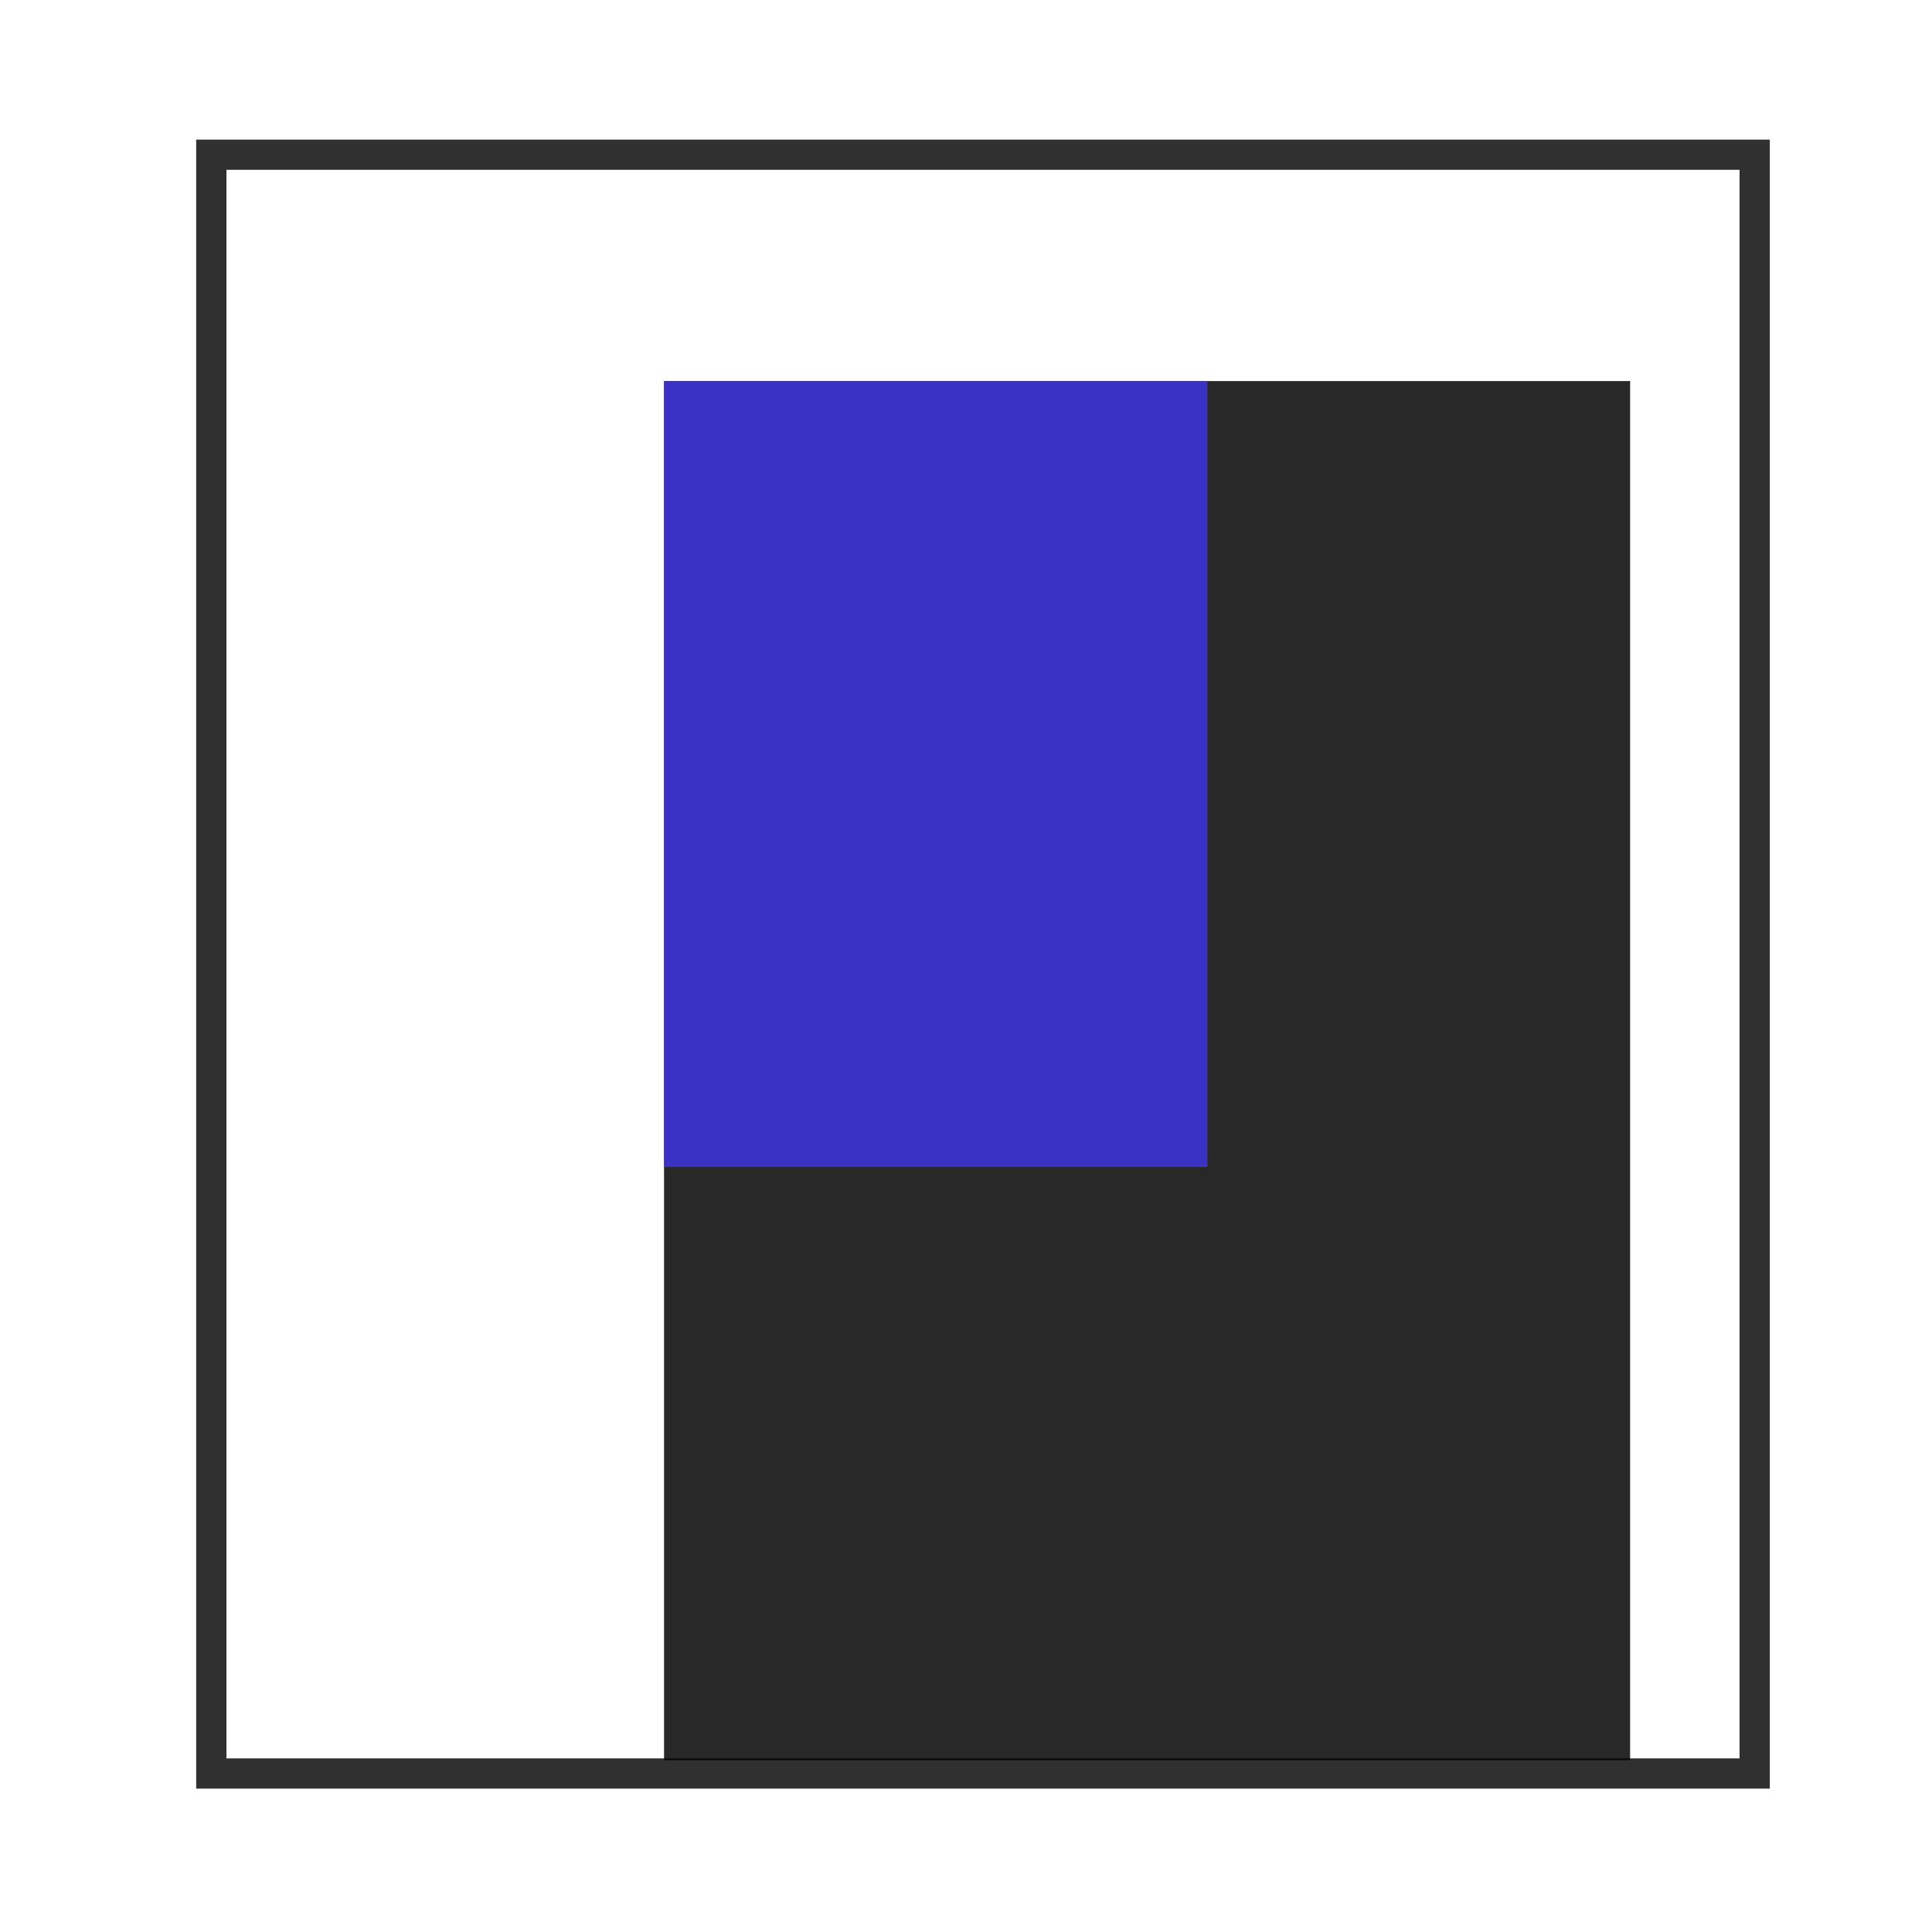 <?xml version="1.0" encoding="UTF-8" standalone="no"?>
<svg
   xmlns:dc="http://purl.org/dc/elements/1.1/"
   xmlns:cc="http://creativecommons.org/ns#"
   xmlns:rdf="http://www.w3.org/1999/02/22-rdf-syntax-ns#"
   xmlns:svg="http://www.w3.org/2000/svg"
   xmlns="http://www.w3.org/2000/svg"
   xmlns:sodipodi="http://sodipodi.sourceforge.net/DTD/sodipodi-0.dtd"
   xmlns:inkscape="http://www.inkscape.org/namespaces/inkscape"
   id="svg8"
   version="1.1"
   viewBox="0 0 16.933 16.933"
   height="64"
   width="64"
   sodipodi:docname="size_extend_height_ratio.svg"
   inkscape:version="0.92.4 (5da689c313, 2019-01-14)">
  <sodipodi:namedview
     pagecolor="#d5d5d5"
     bordercolor="#666666"
     borderopacity="1"
     objecttolerance="10"
     gridtolerance="10"
     guidetolerance="10"
     inkscape:pageopacity="1"
     inkscape:pageshadow="2"
     inkscape:window-width="1920"
     inkscape:window-height="1016"
     id="namedview823"
     showgrid="false"
     inkscape:zoom="8"
     inkscape:cx="29.281482"
     inkscape:cy="25.713374"
     inkscape:window-x="0"
     inkscape:window-y="27"
     inkscape:window-maximized="1"
     inkscape:current-layer="svg8"
     inkscape:showpageshadow="false"
     inkscape:pagecheckerboard="true"
     inkscape:snap-global="false" />
  <defs
     id="defs2" />
  <rect
     style="opacity:0.851;fill:#000000;fill-opacity:0;stroke:#000000;stroke-width:0.265;stroke-linecap:square;stroke-linejoin:miter;stroke-miterlimit:4;stroke-dasharray:1.058, 0.265;stroke-dashoffset:2;stroke-opacity:0.953"
     id="rect1384"
     width="14.188"
     height="13.527"
     x="1.356"
     y="-15.379"
     transform="rotate(90)" />
  <rect
     y="-14.287"
     x="3.34"
     height="8.467"
     width="12.087"
     id="rect1388"
     style="opacity:0.851;fill:#000000;fill-opacity:0.99;stroke:none;stroke-width:0.746;stroke-linecap:square;stroke-linejoin:miter;stroke-miterlimit:4;stroke-dasharray:2.985, 0.746;stroke-dashoffset:7.559;stroke-opacity:0.953"
     transform="rotate(90)" />
  <rect
     style="opacity:0.851;fill:#3e33e2;fill-opacity:0.99;stroke:none;stroke-width:0.423;stroke-linecap:square;stroke-linejoin:miter;stroke-miterlimit:4;stroke-dasharray:1.69, 0.423;stroke-dashoffset:7.559;stroke-opacity:0.953"
     id="rect1386"
     width="6.888"
     height="4.763"
     x="3.34"
     y="-10.583"
     transform="rotate(90)" />
</svg>
